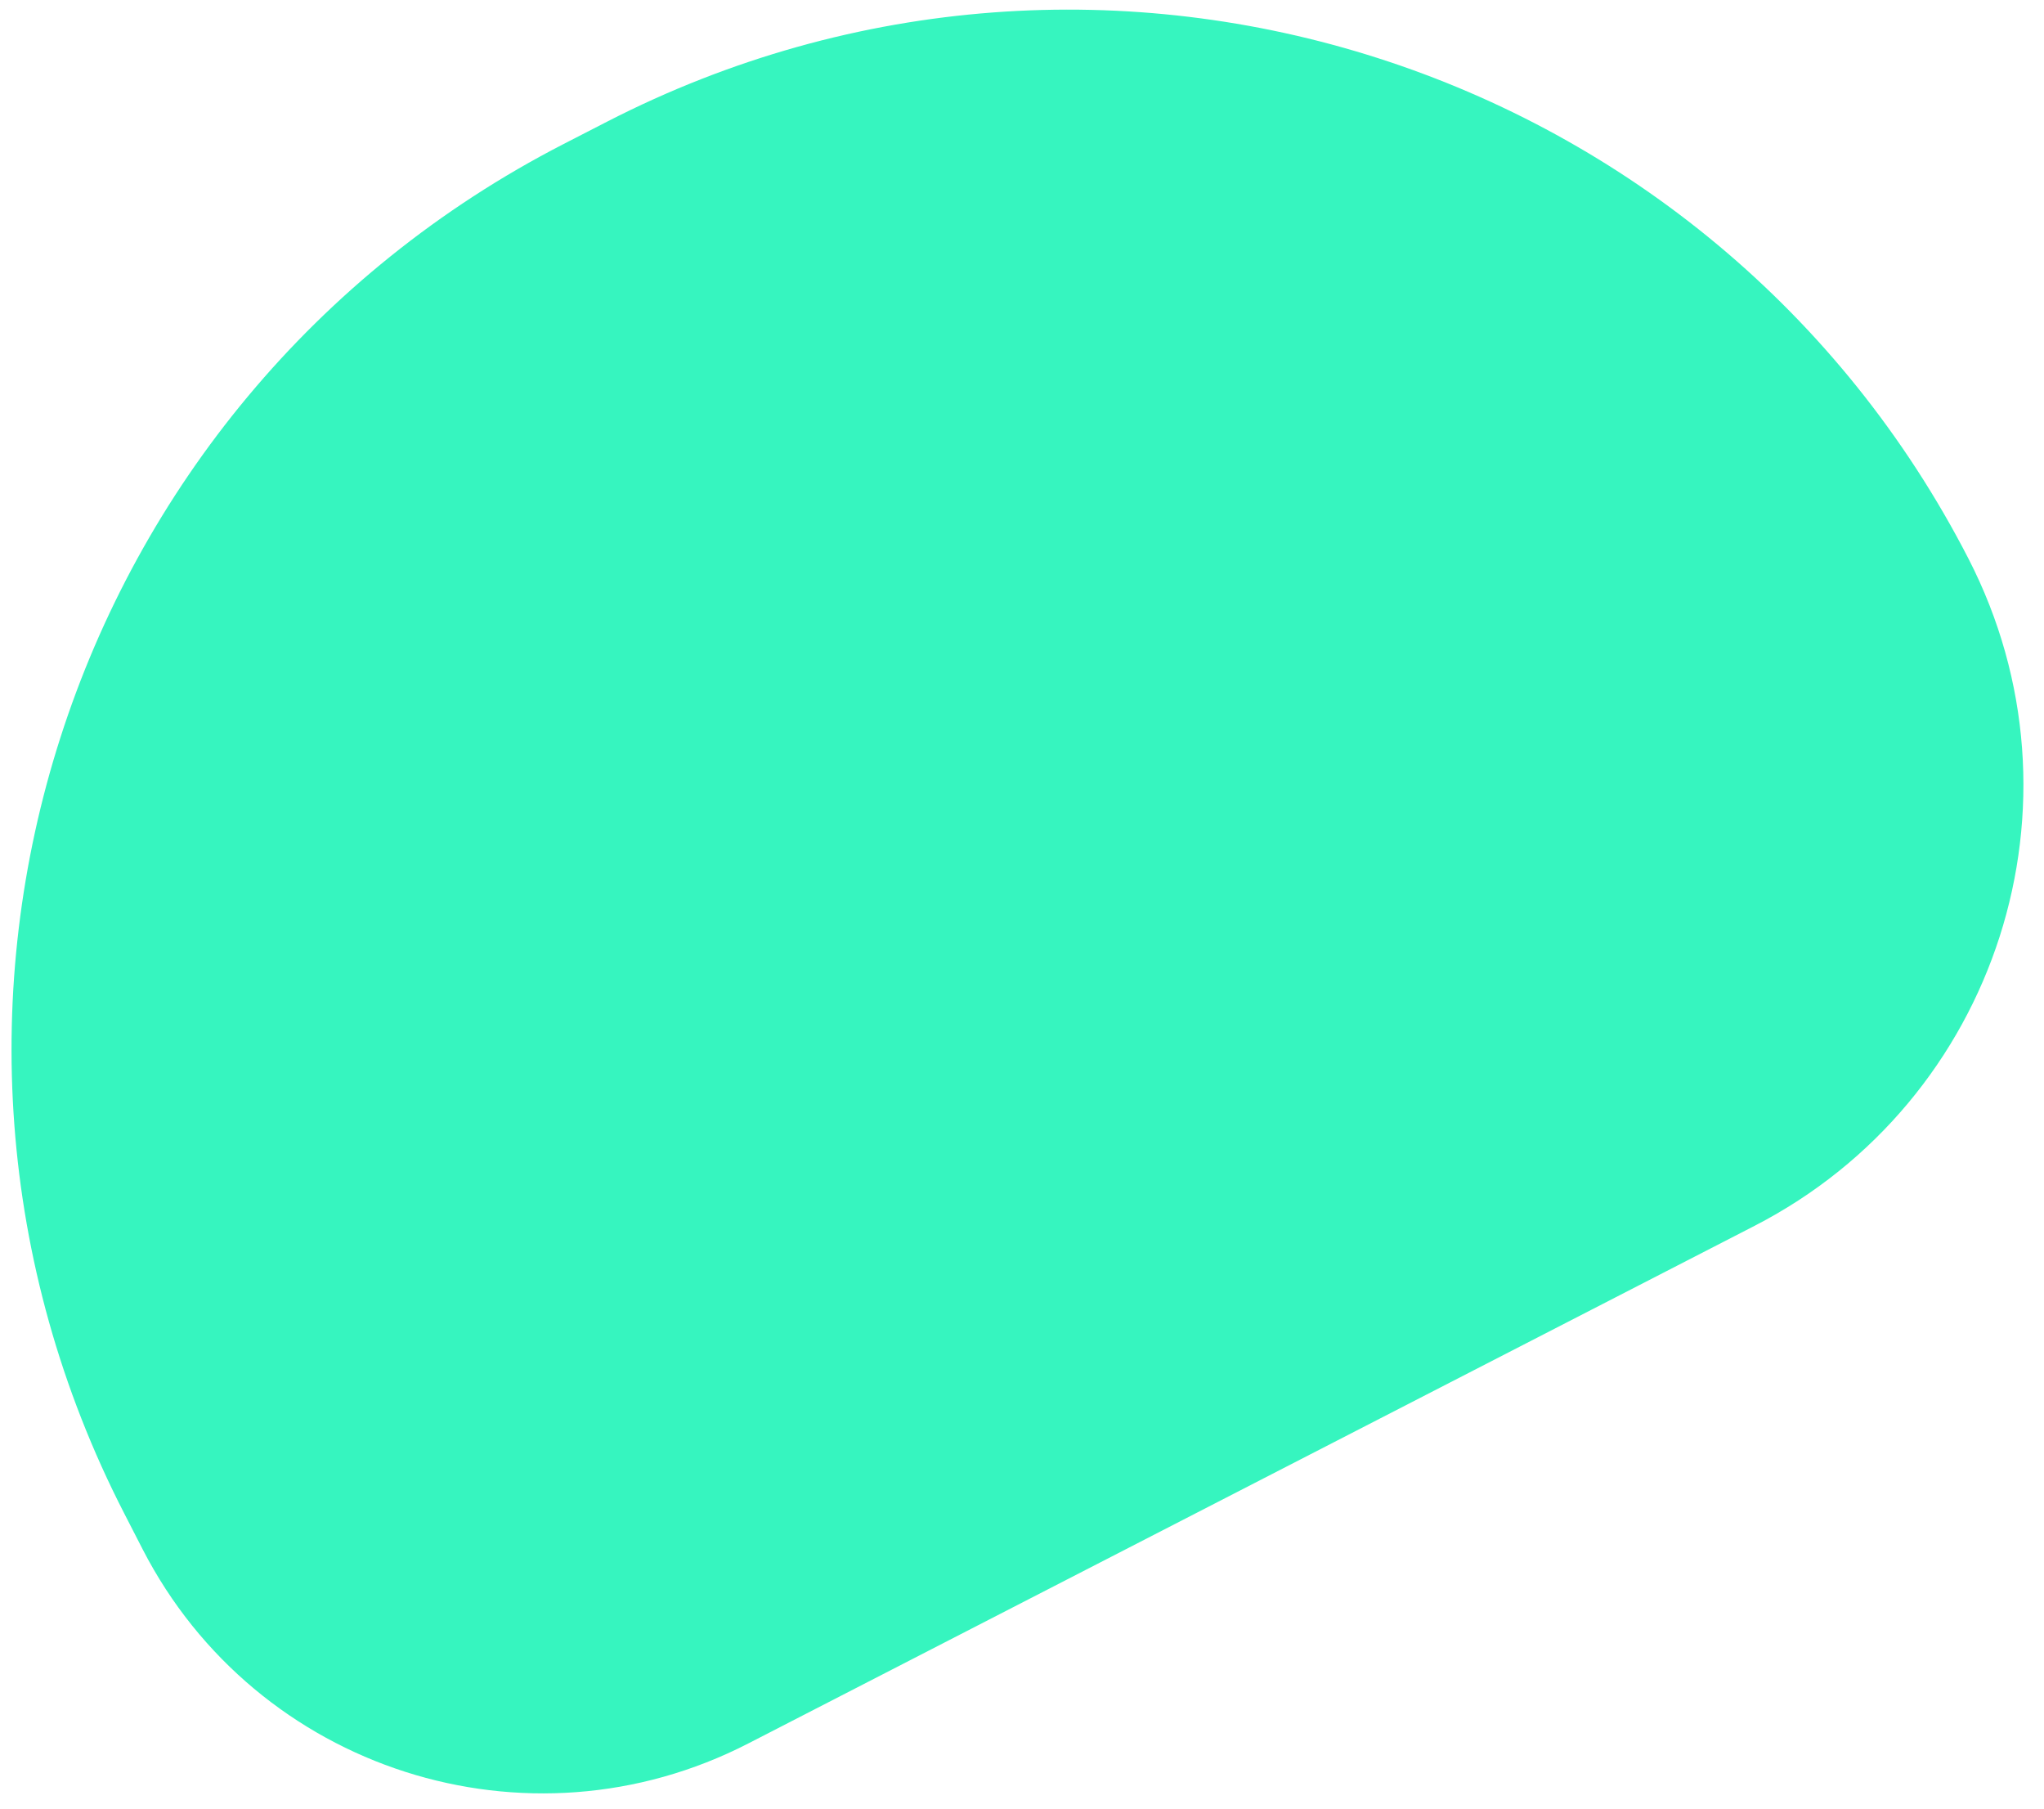 <svg width="78" height="69" viewBox="0 0 78 69" fill="none" xmlns="http://www.w3.org/2000/svg">
<g style="mix-blend-mode:multiply">
<path d="M75.119 21.316C79.892 30.599 76.237 41.993 66.954 46.767L28.551 66.516C20.123 70.85 9.777 67.531 5.442 59.103L4.743 57.742C-5.056 38.687 2.447 15.296 21.502 5.497L23.156 4.647C42.108 -5.099 65.373 2.364 75.119 21.316Z" fill="#36F5BF"/>
</g>
</svg>
